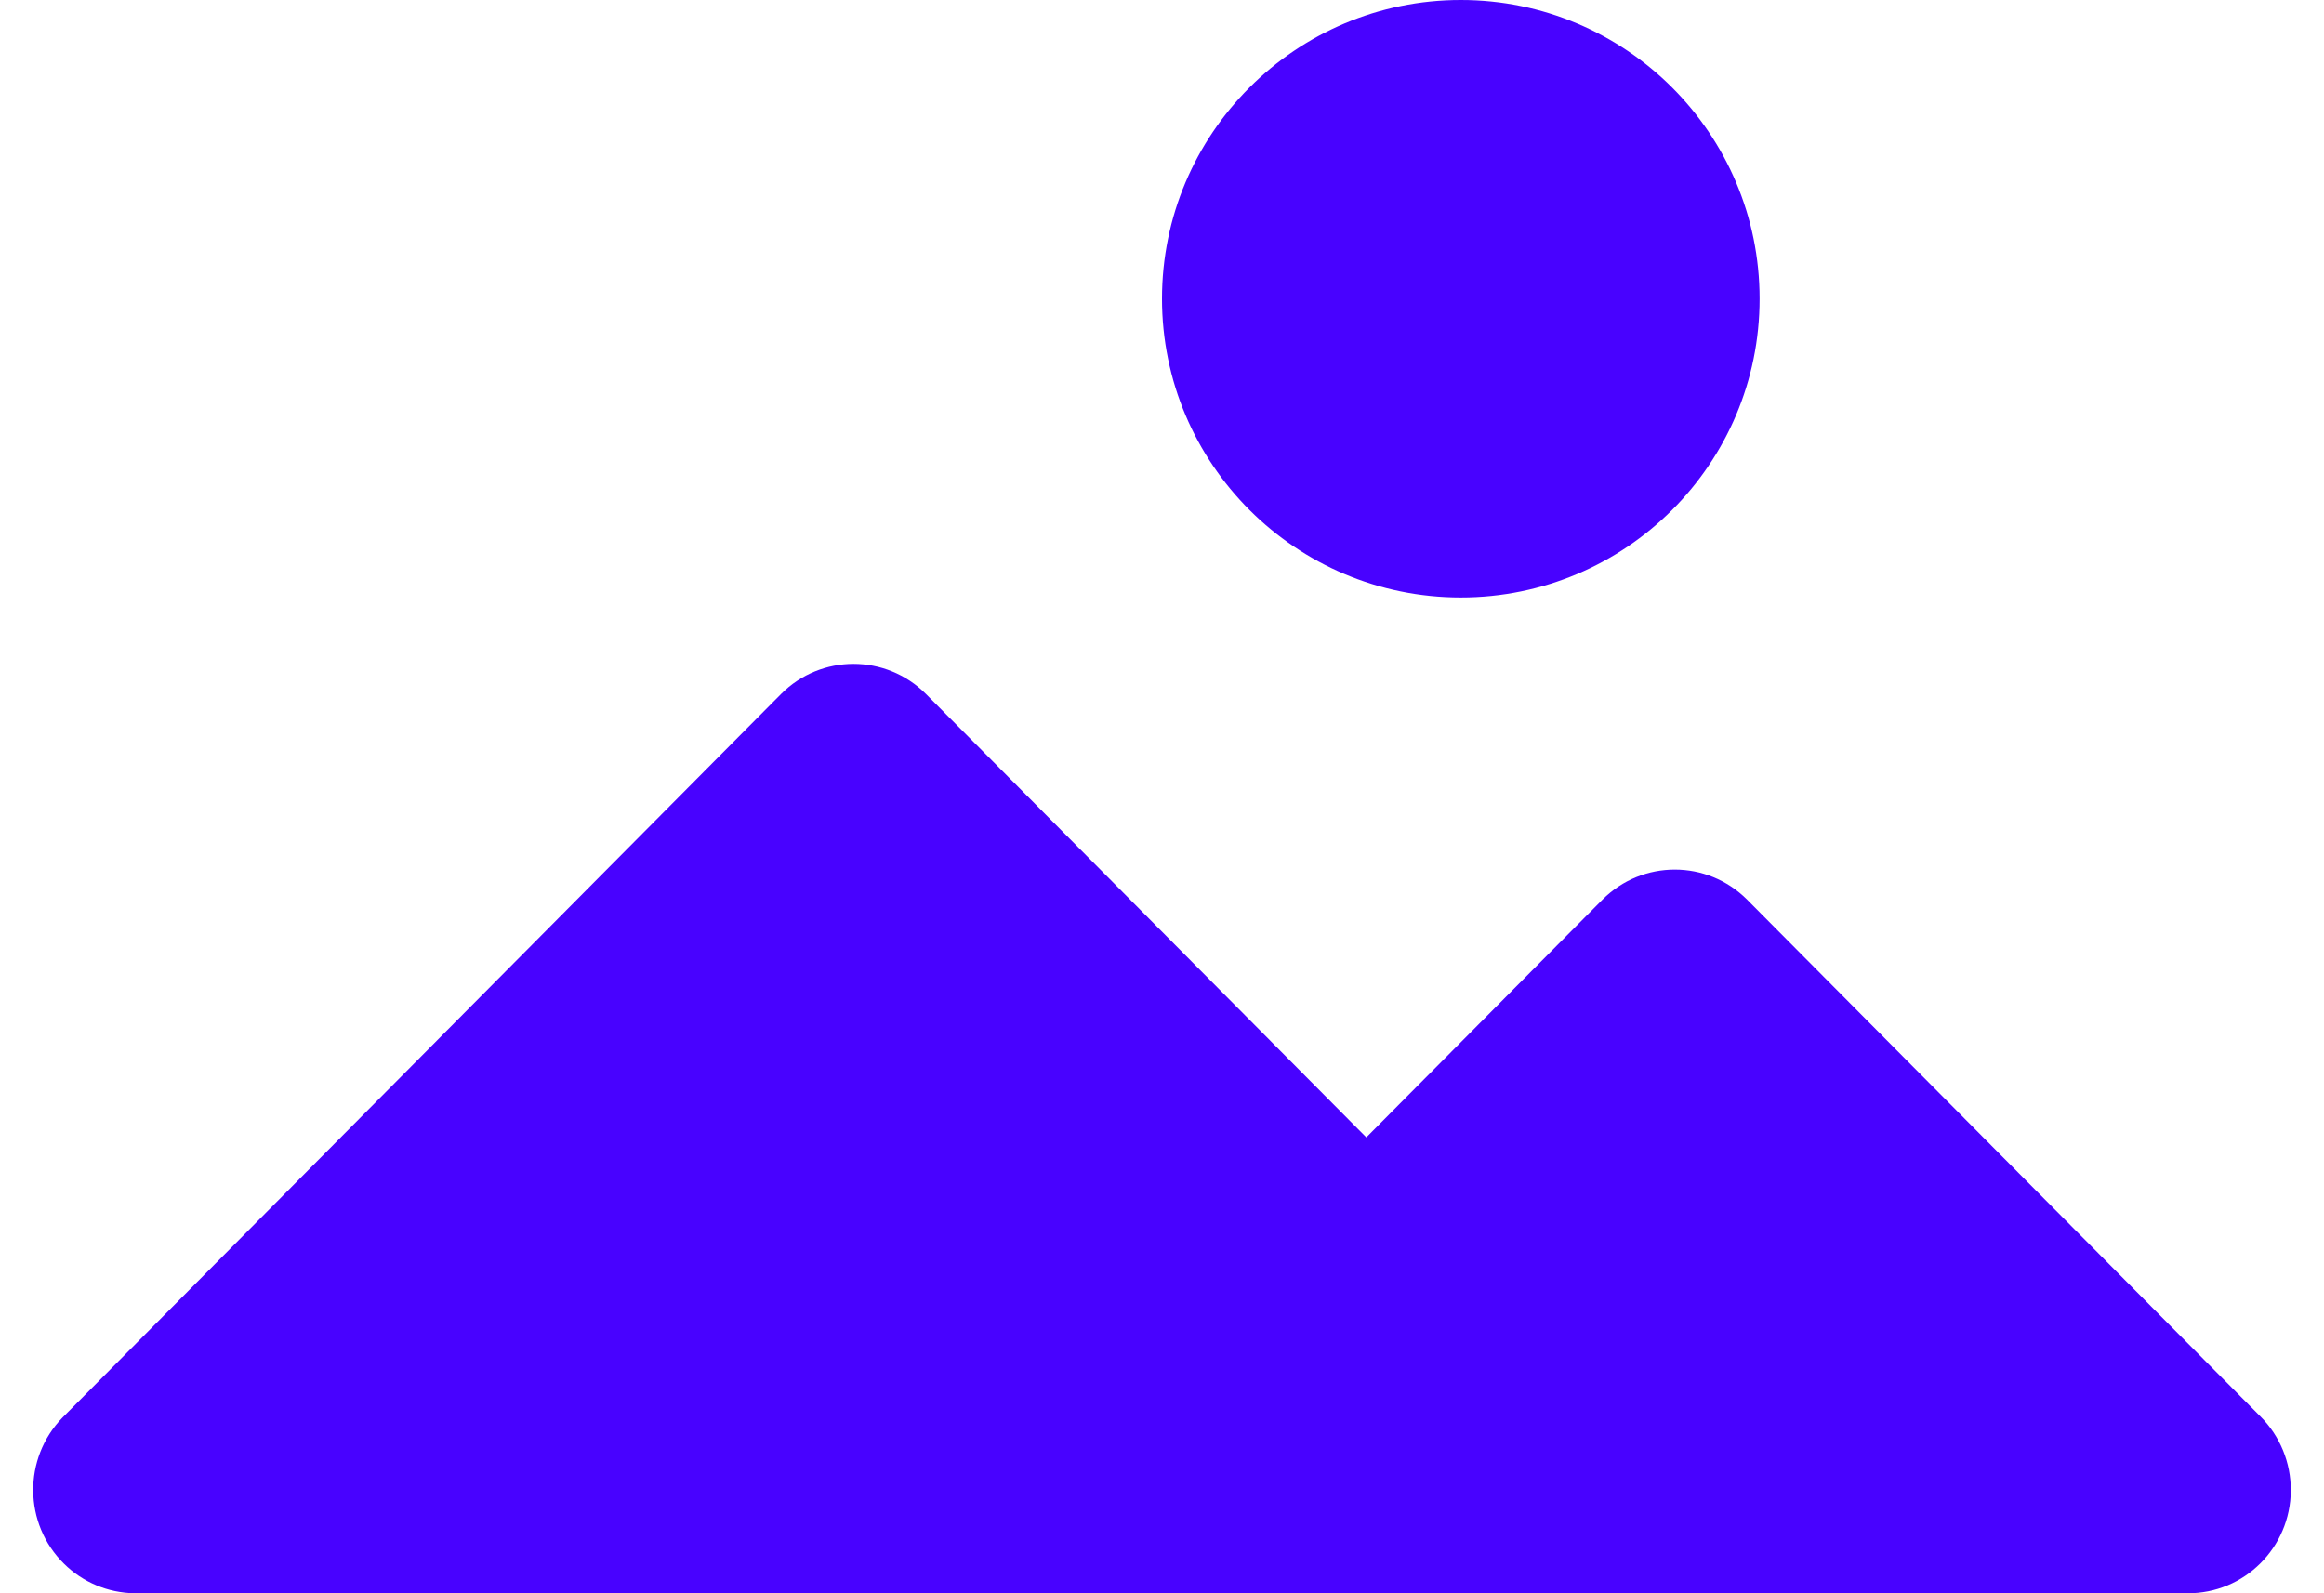 <svg width="35px" height="24px" viewBox="0 0 35 24" version="1.1" xmlns="http://www.w3.org/2000/svg" xmlnsXlink="http://www.w3.org/1999/xlink">
    <g id="Sketches" stroke="none" strokeWidth="1" fill="none" fillRule="evenodd">
        <g id="Tablet" transform="translate(-233, -888)" fill="#4802FF" fillRule="nonzero">
            <g id="Group-10-Copy" transform="translate(233, 888)">
                <path d="M26.312,13.552 C25.709,12.948 24.736,12.948 24.133,13.552 L20.577,17.133 L13.944,10.453 C13.341,9.849 12.367,9.849 11.764,10.453 L0.942,21.353 C0.344,21.967 0.354,22.953 0.964,23.555 C1.247,23.835 1.627,23.994 2.024,24 L32.945,24 C33.799,24.005 34.495,23.312 34.5,22.452 C34.502,22.033 34.338,21.632 34.043,21.337 L26.312,13.552 Z" id="Path-Copy-2"></path>
                <circle id="Oval-Copy" cx="22" cy="4.5" r="4.5"></circle>
            </g>
        </g>
    </g>
</svg>